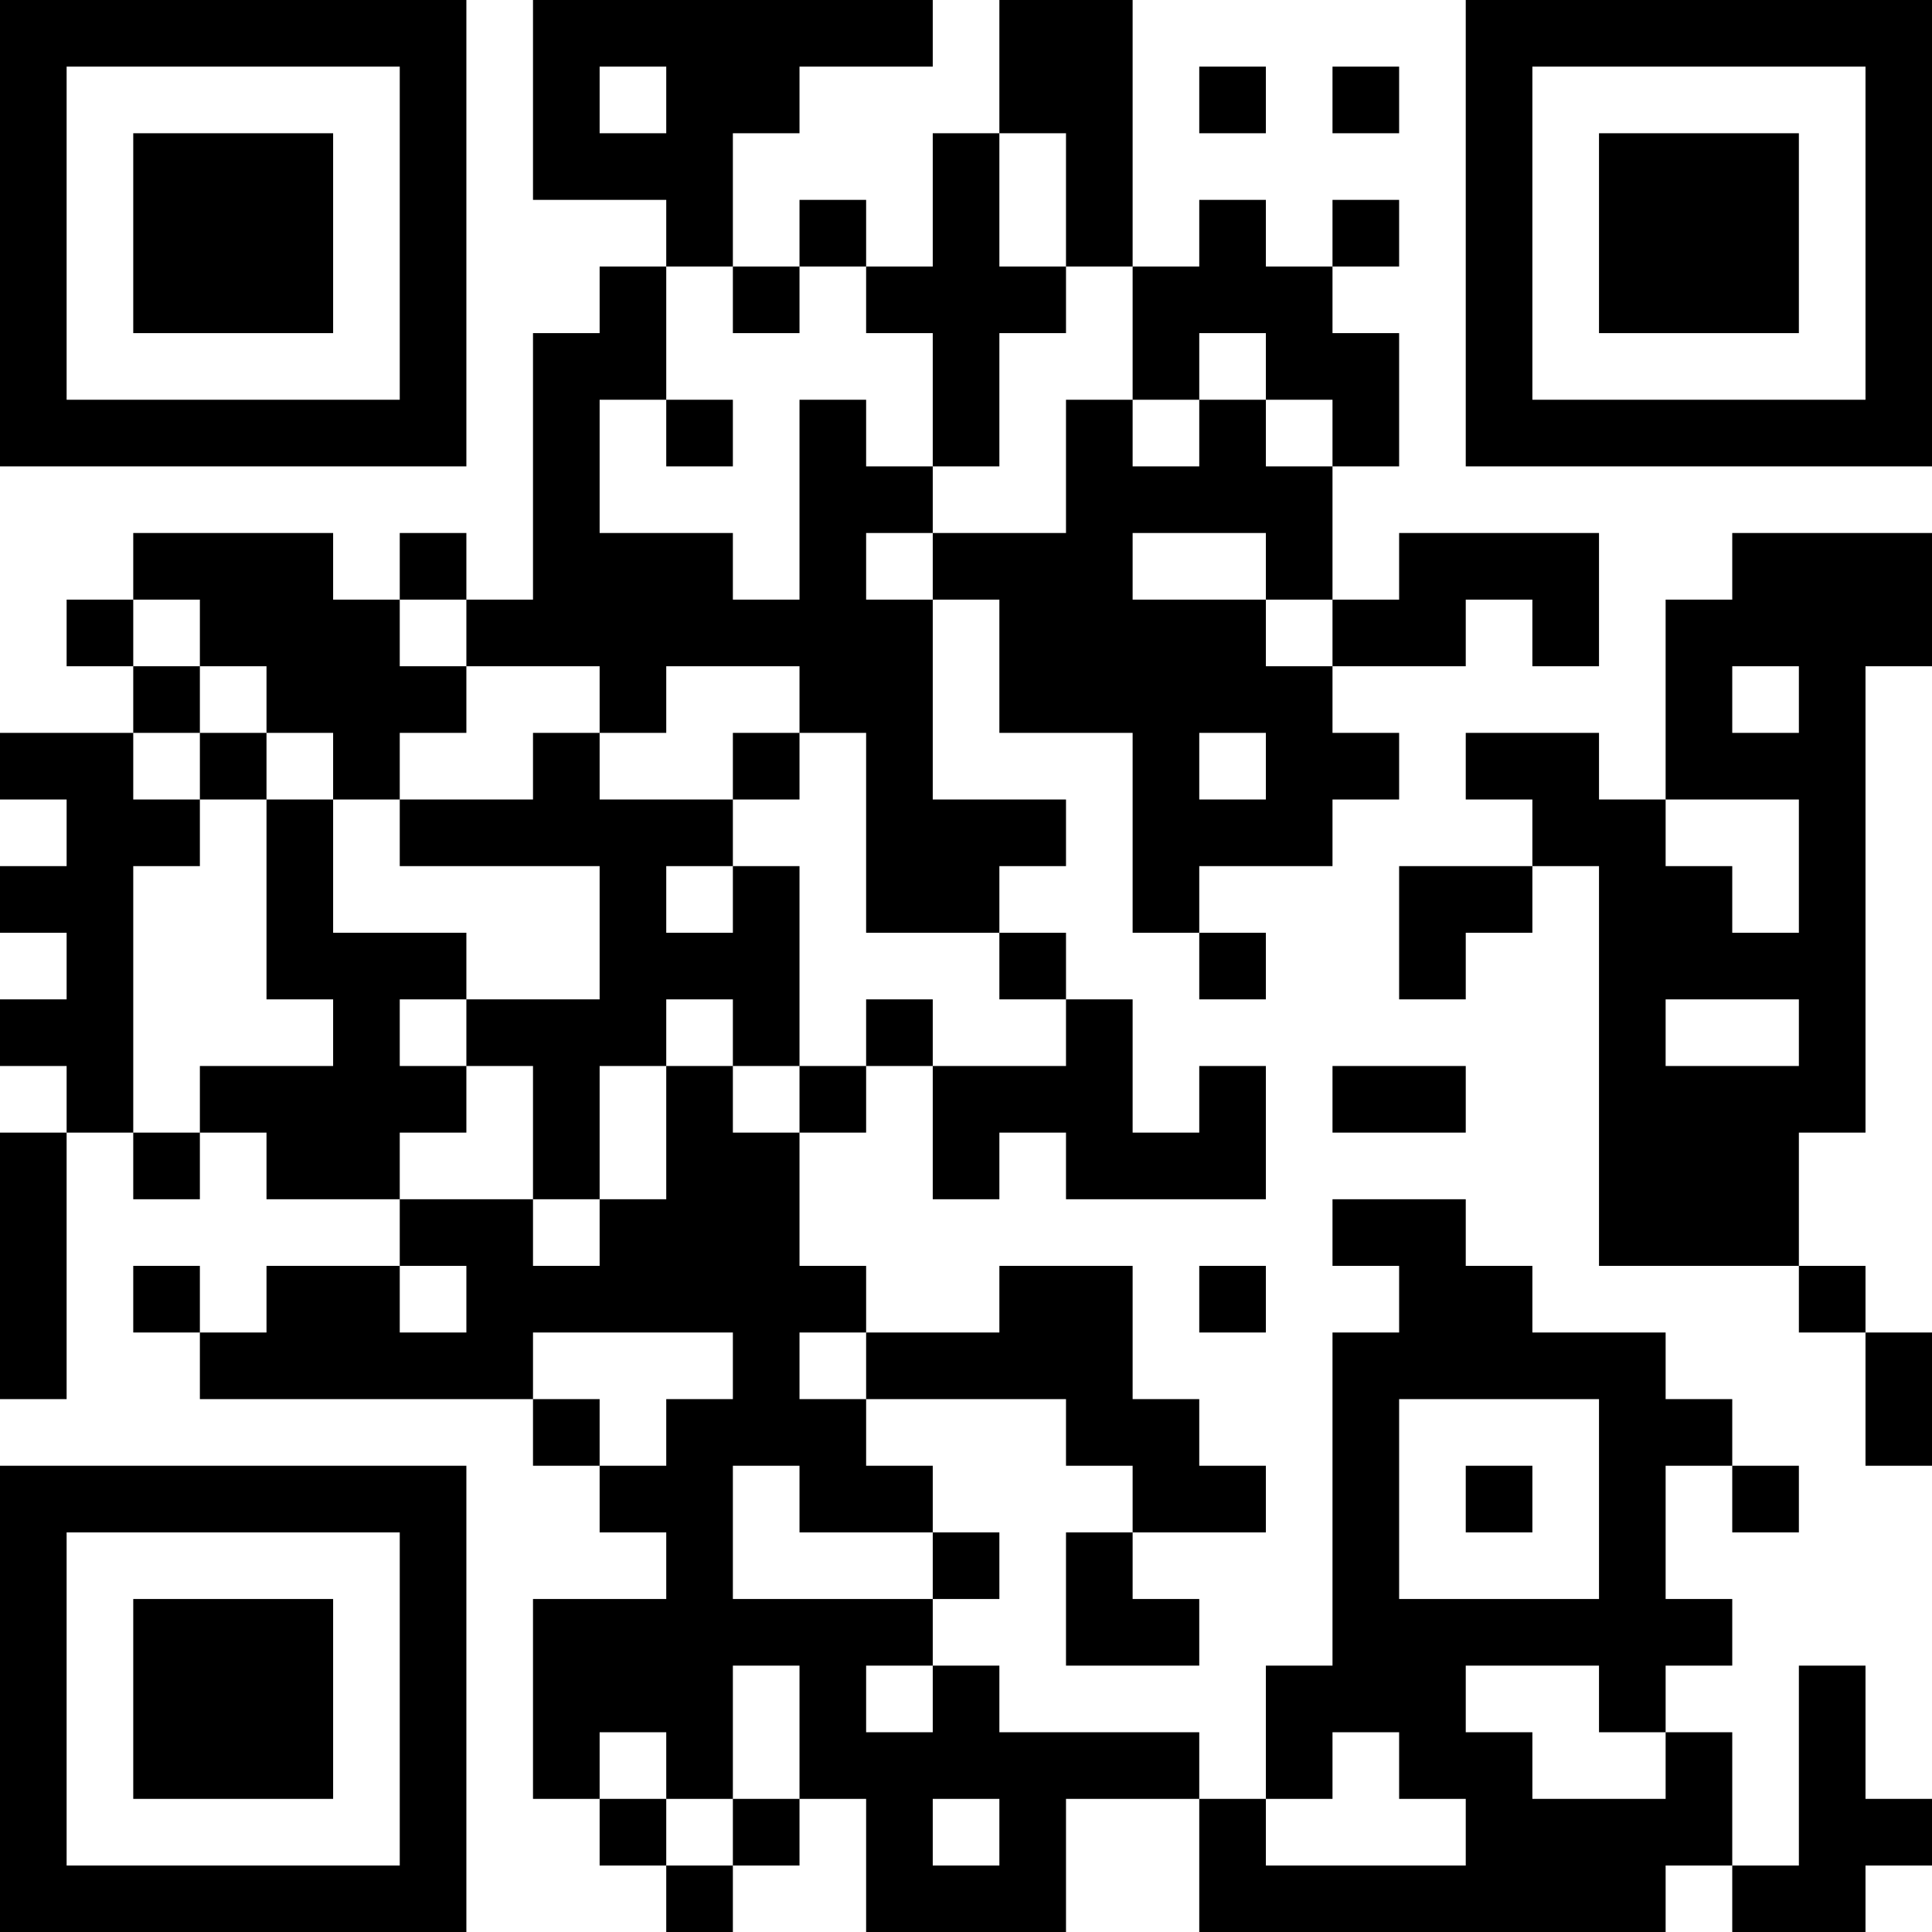 <?xml version="1.0" encoding="UTF-8"?>
<svg xmlns="http://www.w3.org/2000/svg" version="1.1" width="200" height="200" viewBox="0 0 200 200"><rect x="0" y="0" width="200" height="200" fill="#ffffff"/><g transform="scale(6.897)"><g transform="translate(0,0)"><path fill-rule="evenodd" d="M8 0L8 3L10 3L10 4L9 4L9 5L8 5L8 9L7 9L7 8L6 8L6 9L5 9L5 8L2 8L2 9L1 9L1 10L2 10L2 11L0 11L0 12L1 12L1 13L0 13L0 14L1 14L1 15L0 15L0 16L1 16L1 17L0 17L0 21L1 21L1 17L2 17L2 18L3 18L3 17L4 17L4 18L6 18L6 19L4 19L4 20L3 20L3 19L2 19L2 20L3 20L3 21L8 21L8 22L9 22L9 23L10 23L10 24L8 24L8 27L9 27L9 28L10 28L10 29L11 29L11 28L12 28L12 27L13 27L13 29L16 29L16 27L18 27L18 29L25 29L25 28L26 28L26 29L28 29L28 28L29 28L29 27L28 27L28 25L27 25L27 28L26 28L26 26L25 26L25 25L26 25L26 24L25 24L25 22L26 22L26 23L27 23L27 22L26 22L26 21L25 21L25 20L23 20L23 19L22 19L22 18L20 18L20 19L21 19L21 20L20 20L20 25L19 25L19 27L18 27L18 26L15 26L15 25L14 25L14 24L15 24L15 23L14 23L14 22L13 22L13 21L16 21L16 22L17 22L17 23L16 23L16 25L18 25L18 24L17 24L17 23L19 23L19 22L18 22L18 21L17 21L17 19L15 19L15 20L13 20L13 19L12 19L12 17L13 17L13 16L14 16L14 18L15 18L15 17L16 17L16 18L19 18L19 16L18 16L18 17L17 17L17 15L16 15L16 14L15 14L15 13L16 13L16 12L14 12L14 9L15 9L15 11L17 11L17 14L18 14L18 15L19 15L19 14L18 14L18 13L20 13L20 12L21 12L21 11L20 11L20 10L22 10L22 9L23 9L23 10L24 10L24 8L21 8L21 9L20 9L20 7L21 7L21 5L20 5L20 4L21 4L21 3L20 3L20 4L19 4L19 3L18 3L18 4L17 4L17 0L15 0L15 2L14 2L14 4L13 4L13 3L12 3L12 4L11 4L11 2L12 2L12 1L14 1L14 0ZM9 1L9 2L10 2L10 1ZM18 1L18 2L19 2L19 1ZM20 1L20 2L21 2L21 1ZM15 2L15 4L16 4L16 5L15 5L15 7L14 7L14 5L13 5L13 4L12 4L12 5L11 5L11 4L10 4L10 6L9 6L9 8L11 8L11 9L12 9L12 6L13 6L13 7L14 7L14 8L13 8L13 9L14 9L14 8L16 8L16 6L17 6L17 7L18 7L18 6L19 6L19 7L20 7L20 6L19 6L19 5L18 5L18 6L17 6L17 4L16 4L16 2ZM10 6L10 7L11 7L11 6ZM17 8L17 9L19 9L19 10L20 10L20 9L19 9L19 8ZM26 8L26 9L25 9L25 12L24 12L24 11L22 11L22 12L23 12L23 13L21 13L21 15L22 15L22 14L23 14L23 13L24 13L24 19L27 19L27 20L28 20L28 22L29 22L29 20L28 20L28 19L27 19L27 17L28 17L28 10L29 10L29 8ZM2 9L2 10L3 10L3 11L2 11L2 12L3 12L3 13L2 13L2 17L3 17L3 16L5 16L5 15L4 15L4 12L5 12L5 14L7 14L7 15L6 15L6 16L7 16L7 17L6 17L6 18L8 18L8 19L9 19L9 18L10 18L10 16L11 16L11 17L12 17L12 16L13 16L13 15L14 15L14 16L16 16L16 15L15 15L15 14L13 14L13 11L12 11L12 10L10 10L10 11L9 11L9 10L7 10L7 9L6 9L6 10L7 10L7 11L6 11L6 12L5 12L5 11L4 11L4 10L3 10L3 9ZM26 10L26 11L27 11L27 10ZM3 11L3 12L4 12L4 11ZM8 11L8 12L6 12L6 13L9 13L9 15L7 15L7 16L8 16L8 18L9 18L9 16L10 16L10 15L11 15L11 16L12 16L12 13L11 13L11 12L12 12L12 11L11 11L11 12L9 12L9 11ZM18 11L18 12L19 12L19 11ZM25 12L25 13L26 13L26 14L27 14L27 12ZM10 13L10 14L11 14L11 13ZM25 15L25 16L27 16L27 15ZM20 16L20 17L22 17L22 16ZM6 19L6 20L7 20L7 19ZM18 19L18 20L19 20L19 19ZM8 20L8 21L9 21L9 22L10 22L10 21L11 21L11 20ZM12 20L12 21L13 21L13 20ZM21 21L21 24L24 24L24 21ZM11 22L11 24L14 24L14 23L12 23L12 22ZM22 22L22 23L23 23L23 22ZM11 25L11 27L10 27L10 26L9 26L9 27L10 27L10 28L11 28L11 27L12 27L12 25ZM13 25L13 26L14 26L14 25ZM22 25L22 26L23 26L23 27L25 27L25 26L24 26L24 25ZM20 26L20 27L19 27L19 28L22 28L22 27L21 27L21 26ZM14 27L14 28L15 28L15 27ZM0 0L0 7L7 7L7 0ZM1 1L1 6L6 6L6 1ZM2 2L2 5L5 5L5 2ZM22 0L22 7L29 7L29 0ZM23 1L23 6L28 6L28 1ZM24 2L24 5L27 5L27 2ZM0 22L0 29L7 29L7 22ZM1 23L1 28L6 28L6 23ZM2 24L2 27L5 27L5 24Z" fill="#000000"/></g></g></svg>
